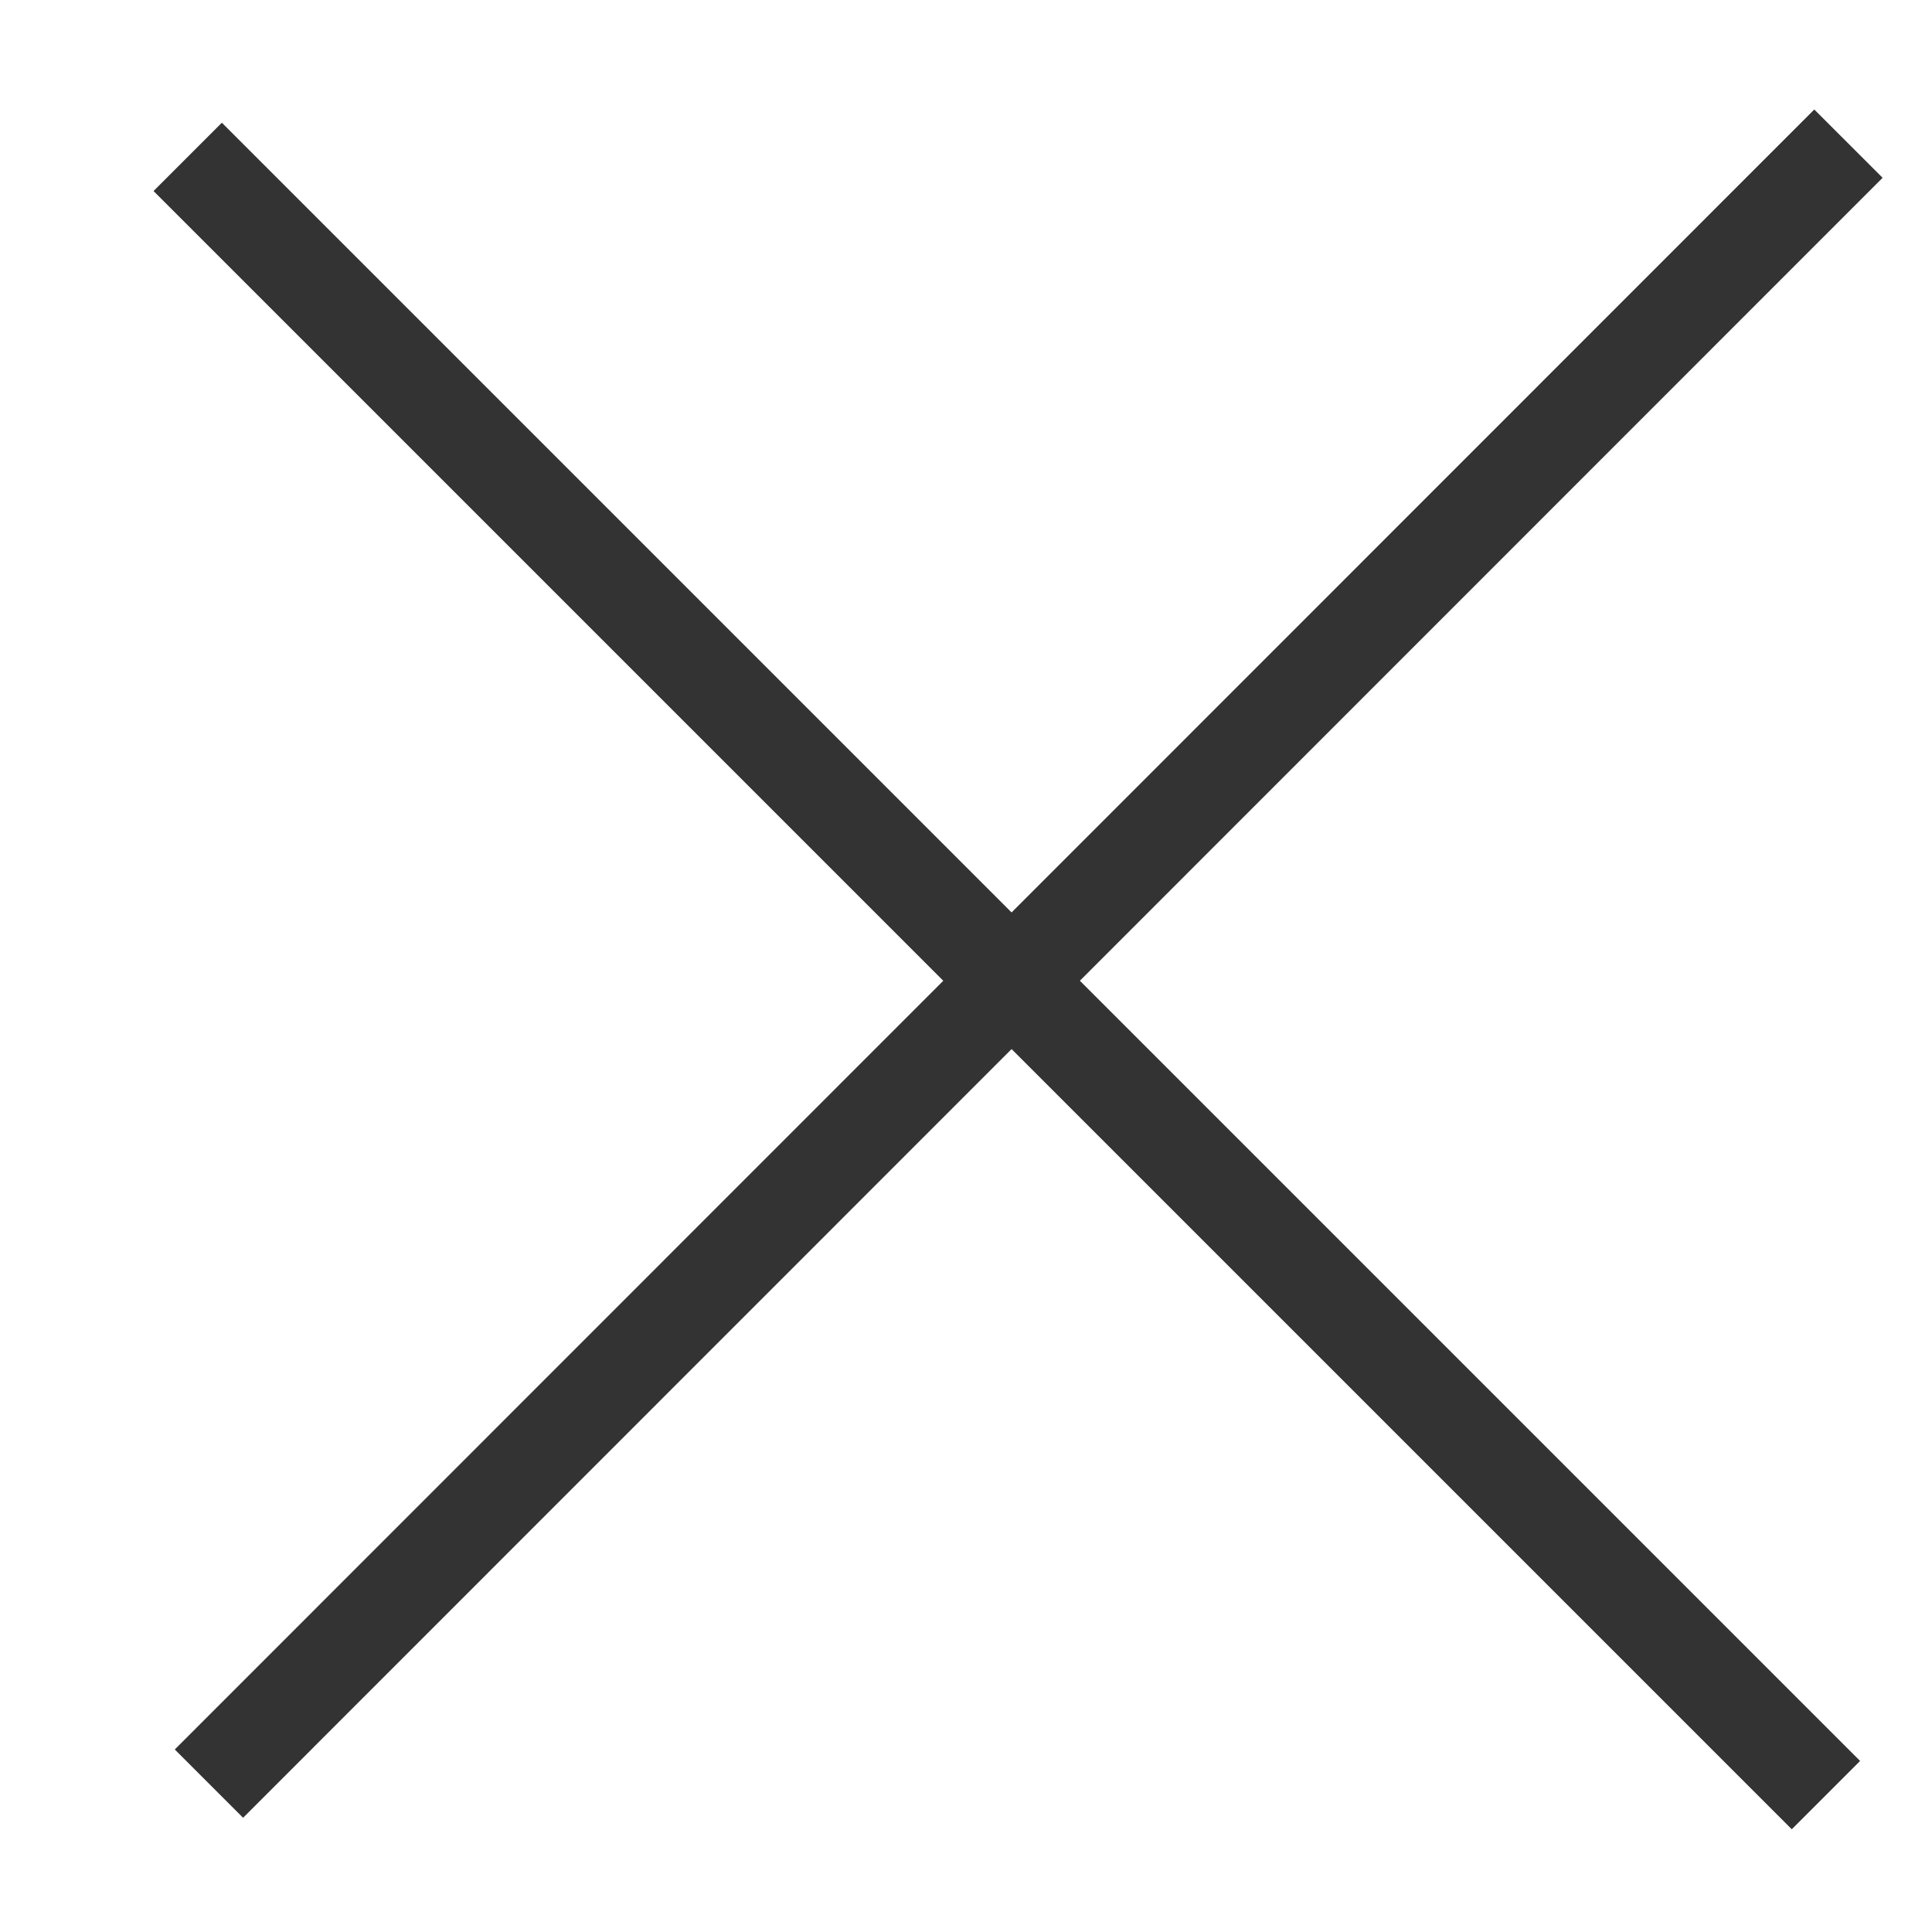 <?xml version="1.0" encoding="utf-8"?>
<!-- Generator: Adobe Illustrator 16.0.0, SVG Export Plug-In . SVG Version: 6.00 Build 0)  -->
<!DOCTYPE svg PUBLIC "-//W3C//DTD SVG 1.1//EN" "http://www.w3.org/Graphics/SVG/1.1/DTD/svg11.dtd">
<svg version="1.1" id="Layer_1" xmlns="http://www.w3.org/2000/svg" xmlns:xlink="http://www.w3.org/1999/xlink" x="0px" y="0px"
	 width="20px" height="20px" viewBox="5 5 20 20" enable-background="new 5 5 20 20" xml:space="preserve">
<line fill="none" stroke="#333333" stroke-miterlimit="10" x1="6.943" y1="6.624" x2="23.902" y2="23.583"/>
<line fill="none" stroke="#333333" stroke-miterlimit="10" x1="7.163" y1="23.464" x2="24.135" y2="6.487"/>
</svg>
